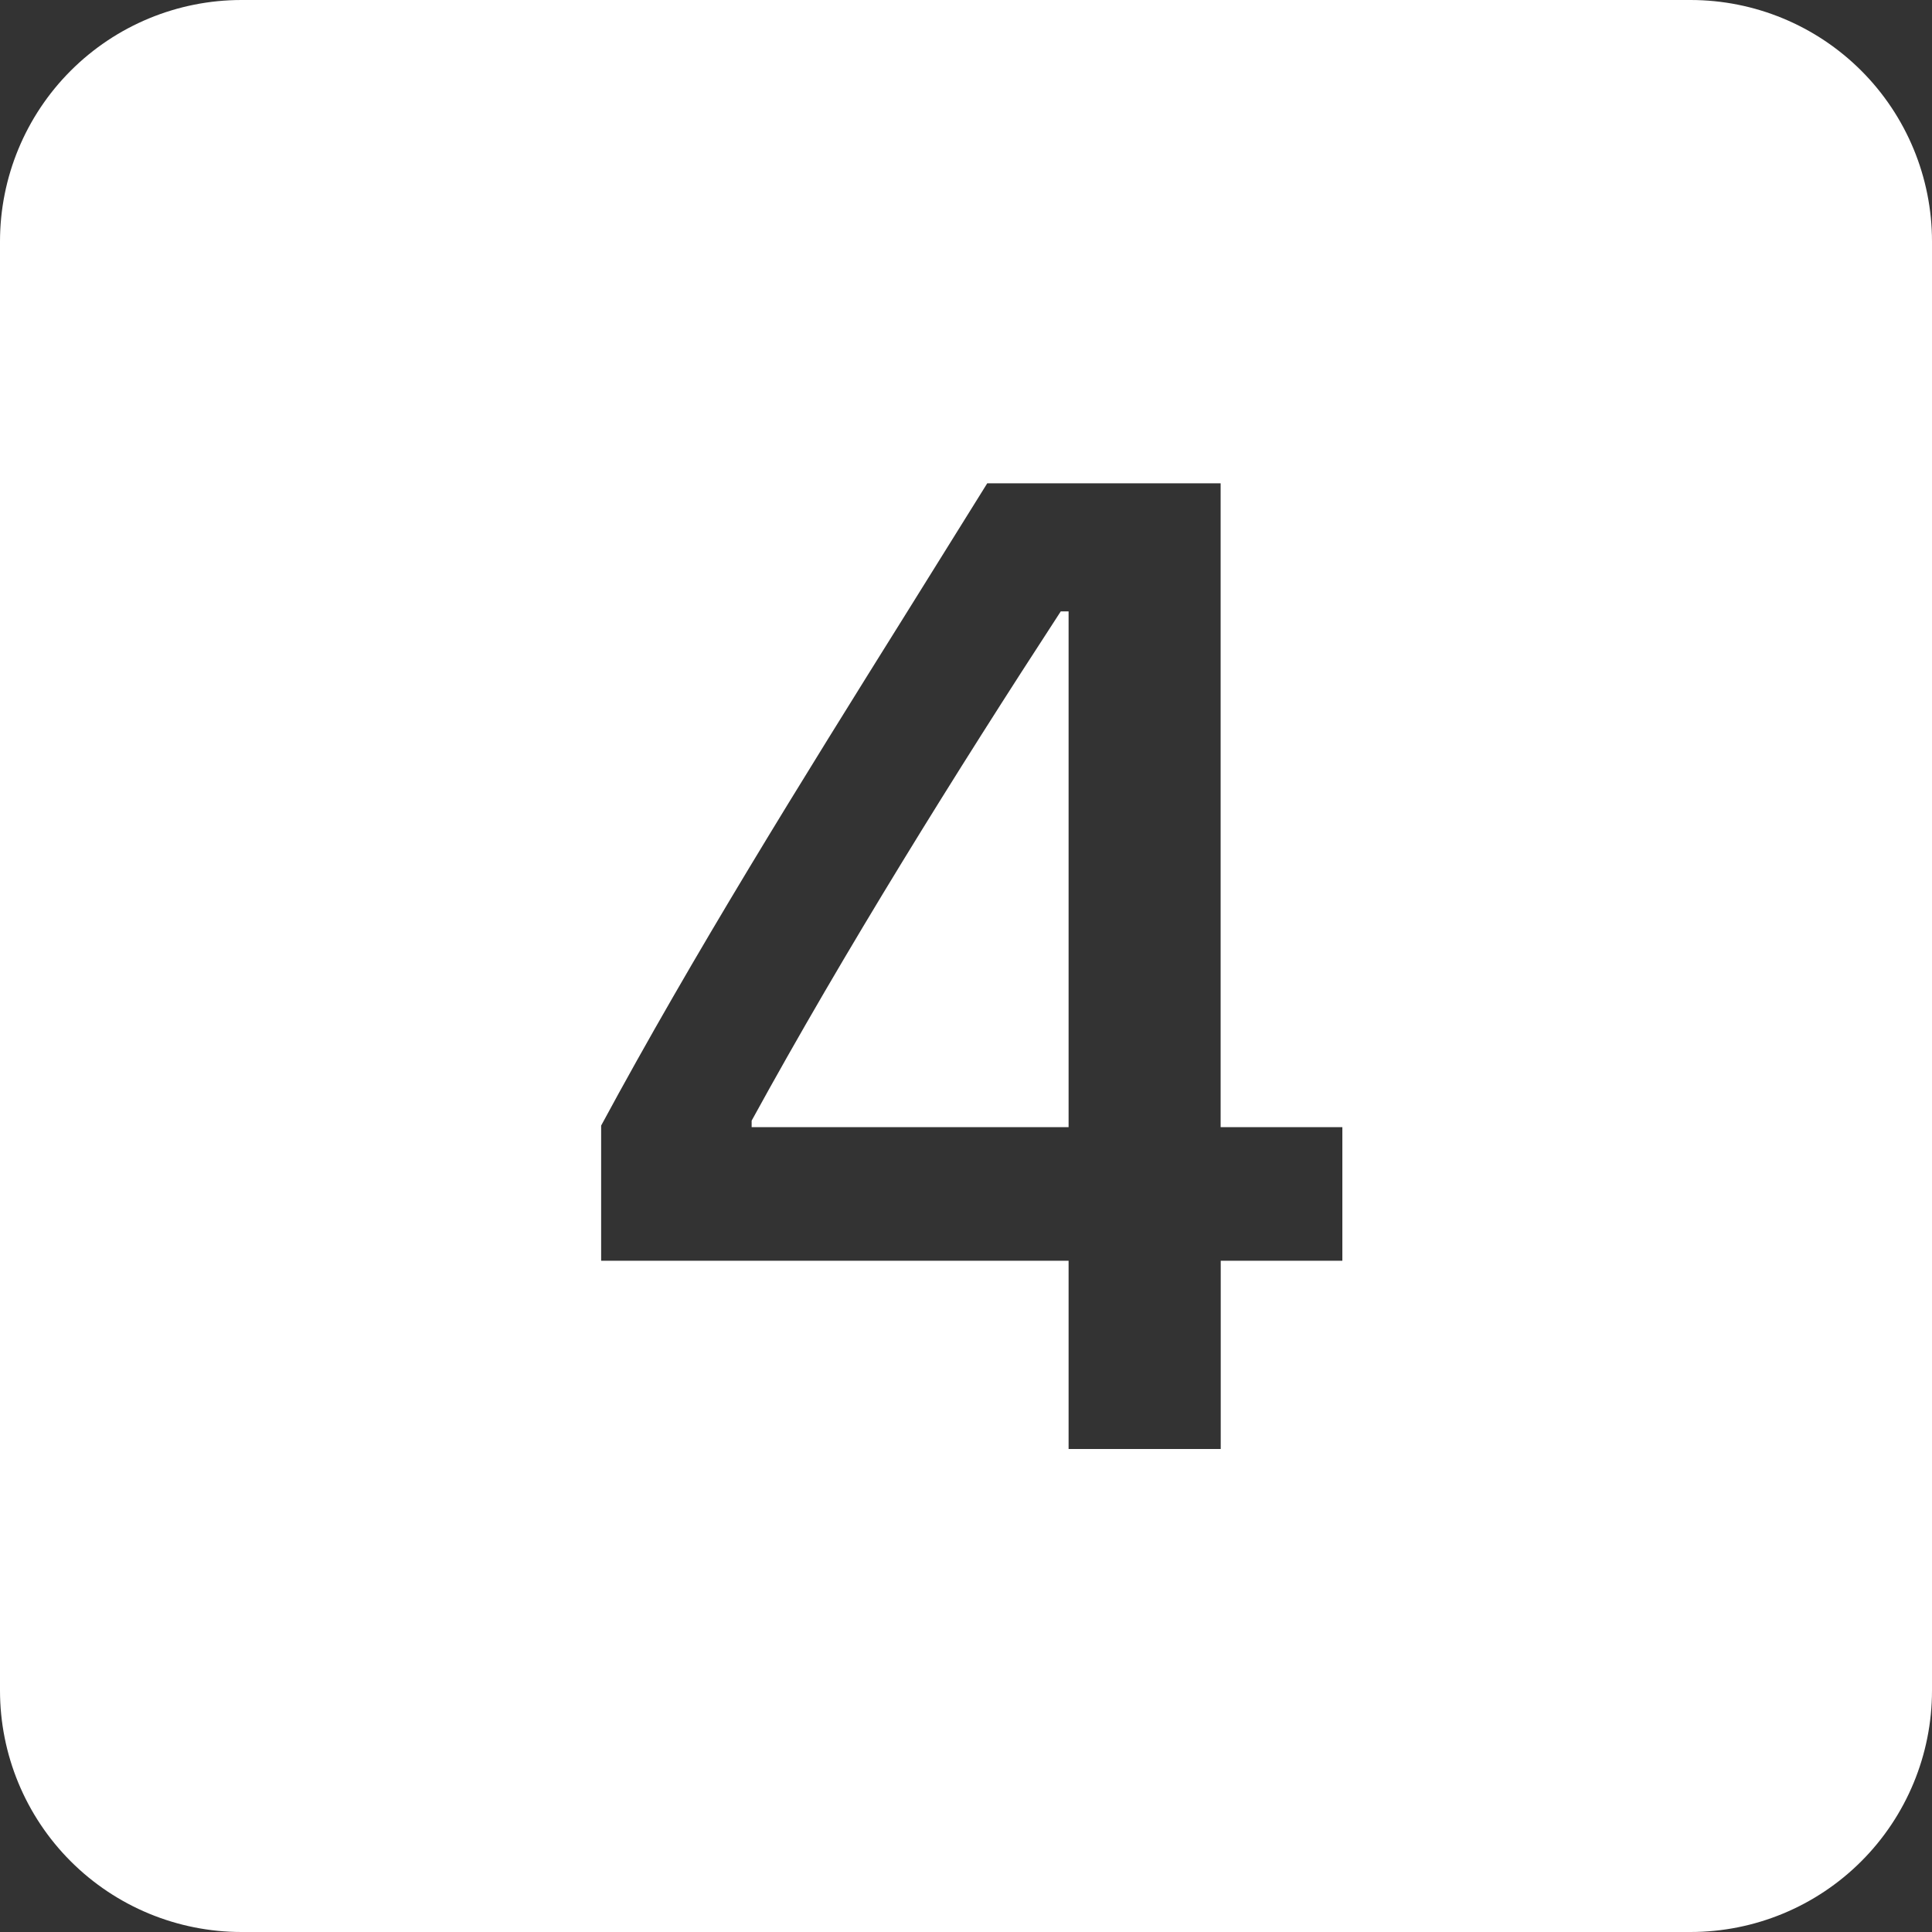 <svg width="20" height="20" viewBox="0 0 20 20" fill="none" xmlns="http://www.w3.org/2000/svg">
<rect x="0" y="0" width="20" height="20" fill="#333333" stroke="none"/>
<g clip-path="url(#clip0_137_3790)">
<path d="M7.781 11.601V11.668H11.062V6.329H10.981C9.898 7.991 8.748 9.836 7.781 11.601Z" fill="white"/>
<path d="M2.5 0C1.837 0 1.201 0.263 0.732 0.732C0.263 1.201 0 1.837 0 2.5L0 17.5C0 18.163 0.263 18.799 0.732 19.268C1.201 19.737 1.837 20 2.5 20H17.5C18.163 20 18.799 19.737 19.268 19.268C19.737 18.799 20 18.163 20 17.5V2.5C20 1.837 19.737 1.201 19.268 0.732C18.799 0.263 18.163 0 17.5 0L2.5 0ZM9.399 6.321C9.674 5.881 9.947 5.442 10.22 5.003H12.636V11.668H13.896V13.051H12.637V15H11.062V13.051H6.223V11.652C7.185 9.869 8.291 8.094 9.399 6.321Z" fill="white"/>
</g>
<defs>
<clipPath id="clip0_137_3790">
<rect width="20" height="20" fill="white"/>
</clipPath>
</defs>
</svg>
